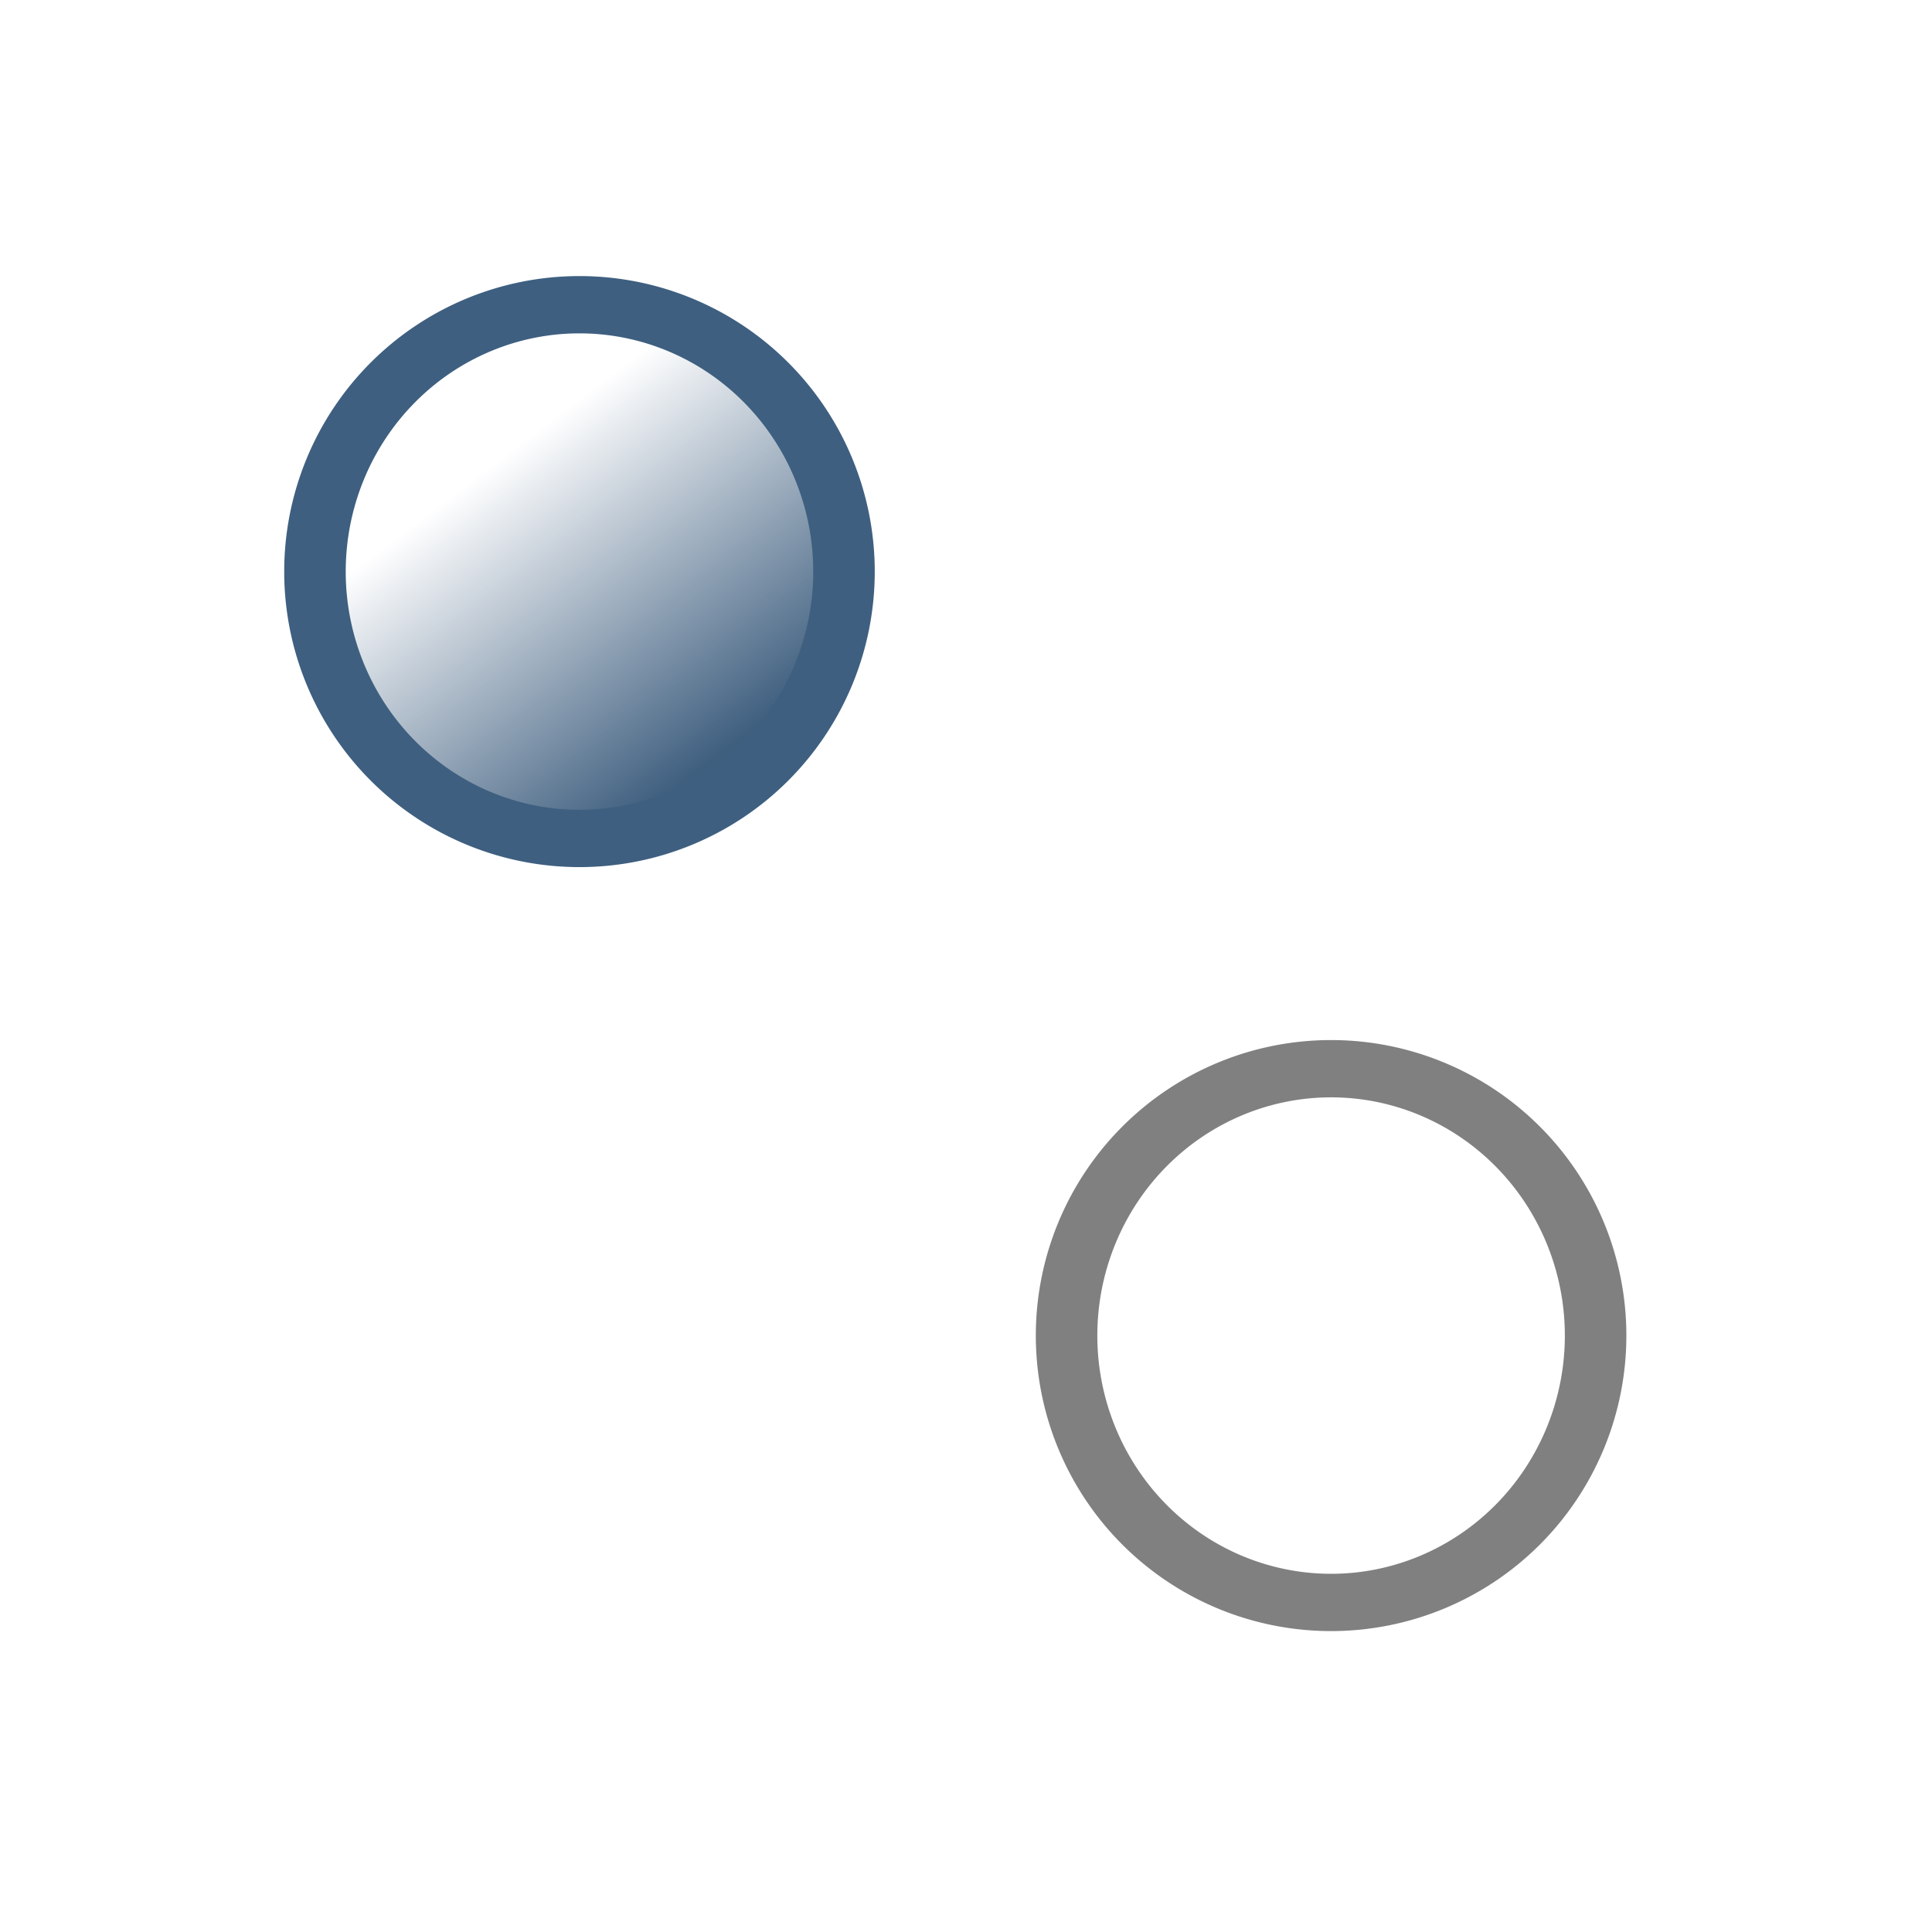 <?xml version="1.0" encoding="UTF-8" standalone="no"?>
<!-- Created with Inkscape (http://www.inkscape.org/) -->

<svg
   xmlns:dc="http://purl.org/dc/elements/1.1/"
   xmlns:cc="http://creativecommons.org/ns#"
   xmlns:rdf="http://www.w3.org/1999/02/22-rdf-syntax-ns#"
   xmlns:svg="http://www.w3.org/2000/svg"
   xmlns="http://www.w3.org/2000/svg"
   xmlns:xlink="http://www.w3.org/1999/xlink"
   xmlns:sodipodi="http://sodipodi.sourceforge.net/DTD/sodipodi-0.dtd"
   xmlns:inkscape="http://www.inkscape.org/namespaces/inkscape"
   id="svg2985"
   version="1.1"
   inkscape:version="0.48.2 r9819"
   width="32"
   height="32"
   sodipodi:docname="show_hide_object.svg">
  <defs
     id="defs2989">
    <linearGradient
       inkscape:collect="always"
       id="linearGradient3810">
      <stop
         style="stop-color:#3f5f7f;stop-opacity:1;"
         offset="0"
         id="stop3812" />
      <stop
         style="stop-color:#3f5f7f;stop-opacity:0;"
         offset="1"
         id="stop3814" />
    </linearGradient>
    <linearGradient
       inkscape:collect="always"
       id="linearGradient2992">
      <stop
         style="stop-color:#3f5f7f;stop-opacity:1;"
         offset="0"
         id="stop2994" />
      <stop
         style="stop-color:#3f5f7f;stop-opacity:0;"
         offset="1"
         id="stop2996" />
    </linearGradient>
    <linearGradient
       inkscape:collect="always"
       xlink:href="#linearGradient2992"
       id="linearGradient2998"
       x1="22.676"
       y1="25.293"
       x2="22.648"
       y2="21.984"
       gradientUnits="userSpaceOnUse" />
    <linearGradient
       inkscape:collect="always"
       xlink:href="#linearGradient3810"
       id="linearGradient3816"
       x1="24.181"
       y1="25.57"
       x2="20.445"
       y2="20.986"
       gradientUnits="userSpaceOnUse" />
    <linearGradient
       inkscape:collect="always"
       xlink:href="#linearGradient3810"
       id="linearGradient3818"
       gradientUnits="userSpaceOnUse"
       x1="24.181"
       y1="25.57"
       x2="20.445"
       y2="20.986" />
    <linearGradient
       inkscape:collect="always"
       xlink:href="#linearGradient3810"
       id="linearGradient3820"
       gradientUnits="userSpaceOnUse"
       x1="24.181"
       y1="25.57"
       x2="20.445"
       y2="20.986" />
  </defs>
  <sodipodi:namedview
     pagecolor="#ffffff"
     bordercolor="#666666"
     borderopacity="1"
     objecttolerance="10"
     gridtolerance="10"
     guidetolerance="10"
     inkscape:pageopacity="0"
     inkscape:pageshadow="2"
     inkscape:window-width="1030"
     inkscape:window-height="806"
     id="namedview2987"
     showgrid="false"
     inkscape:zoom="16.000001"
     inkscape:cx="16.624051"
     inkscape:cy="18.099655"
     inkscape:window-x="1510"
     inkscape:window-y="82"
     inkscape:window-maximized="0"
     inkscape:current-layer="svg2985" />
  <g
     id="g2993">
    <path
       transform="matrix(1.077,0,0,1.003,-1.829,-0.387)"
       d="m 26.237,22.441 a 4.068,4.407 0 1 1 -8.136,0 4.068,4.407 0 1 1 8.136,0 z"
       sodipodi:ry="4.4067798"
       sodipodi:rx="4.0677967"
       sodipodi:cy="22.440678"
       sodipodi:cx="22.169491"
       id="path2995"
       style="fill:none;stroke:#808080;stroke-width:0.946;stroke-miterlimit:4;stroke-opacity:1;stroke-dasharray:none"
       sodipodi:type="arc" />
    <path
       transform="matrix(1.077,0,0,1.003,-14.278,-13.041)"
       d="m 26.237,22.441 a 4.068,4.407 0 1 1 -8.136,0 4.068,4.407 0 1 1 8.136,0 z"
       sodipodi:ry="4.4067798"
       sodipodi:rx="4.0677967"
       sodipodi:cy="22.440678"
       sodipodi:cx="22.169491"
       id="path2995-77"
       style="fill:url(#linearGradient3820);fill-opacity:1;stroke:#3e5f80;stroke-width:0.946;stroke-miterlimit:4;stroke-opacity:1;stroke-dasharray:none"
       sodipodi:type="arc" />
  </g>
</svg>
